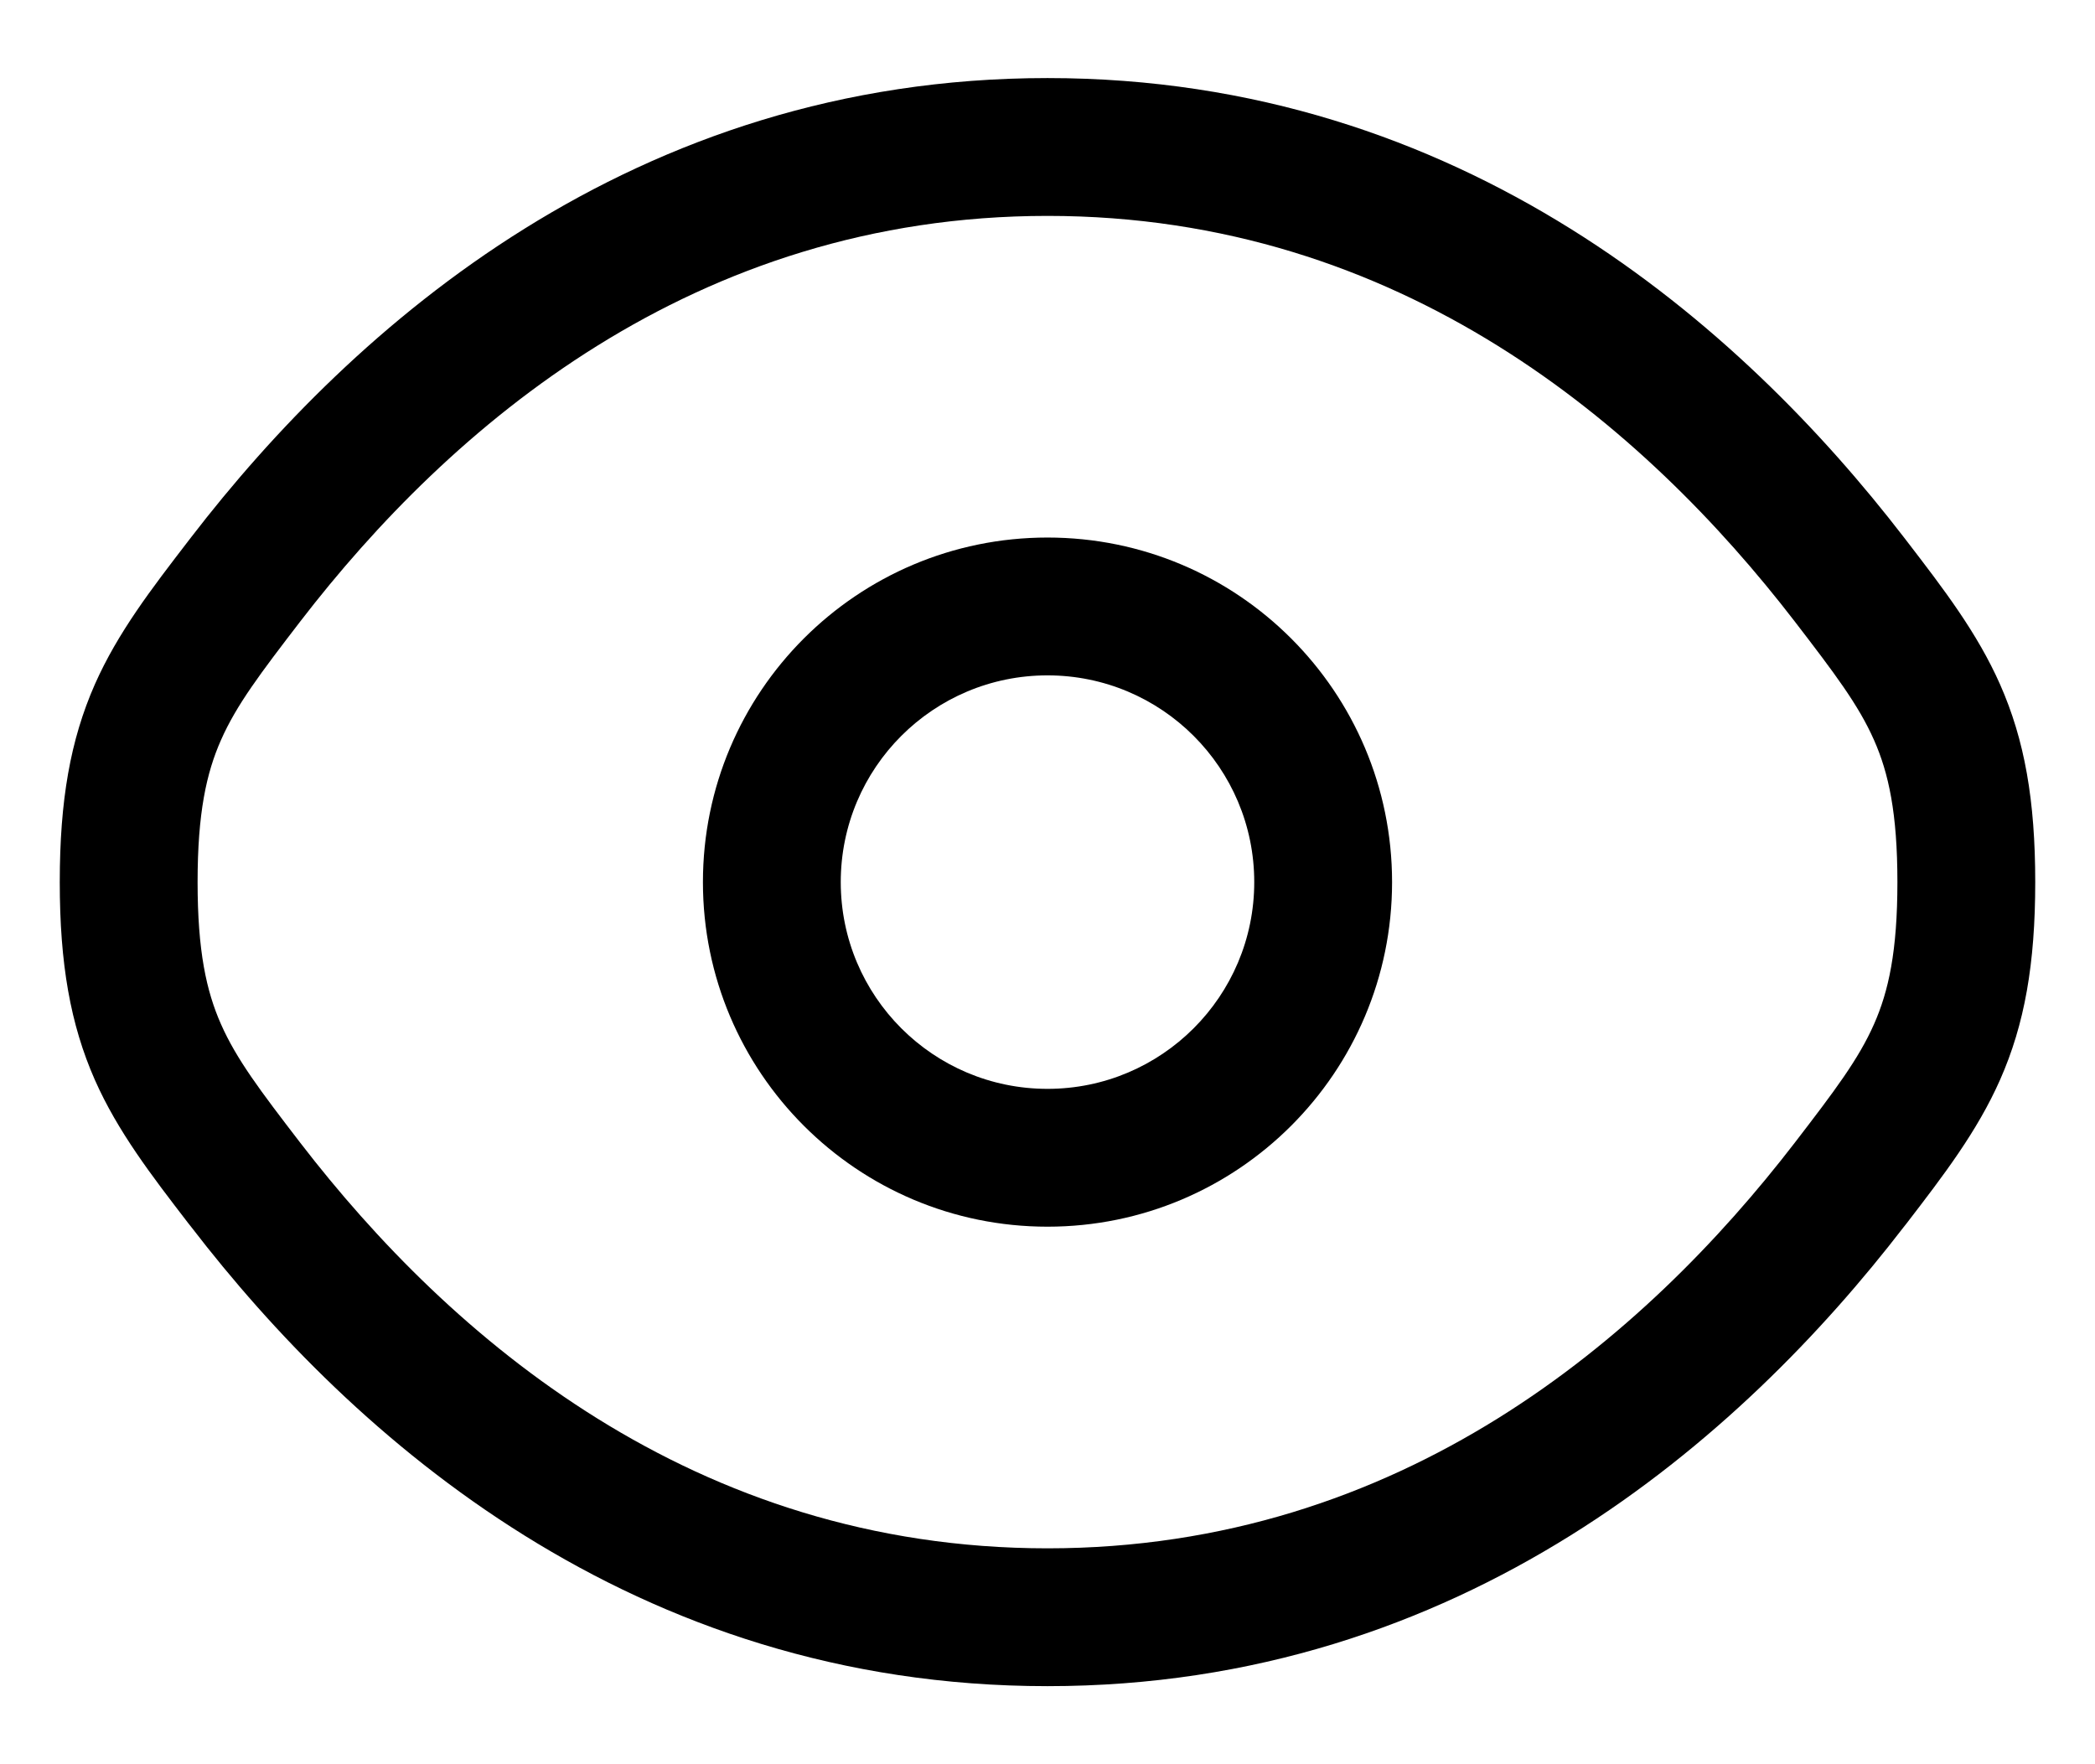 <svg width="19" height="16" viewBox="0 0 19 16" fill="none" xmlns="http://www.w3.org/2000/svg">
    <path fill-rule="evenodd" clip-rule="evenodd" d="M9.5 4.875C7.774 4.875 6.375 6.274 6.375 8C6.375 9.726 7.774 11.125 9.5 11.125C11.226 11.125 12.625 9.726 12.625 8C12.625 6.274 11.226 4.875 9.5 4.875ZM7.625 8C7.625 6.964 8.464 6.125 9.5 6.125C10.535 6.125 11.375 6.964 11.375 8C11.375 9.035 10.535 9.875 9.5 9.875C8.464 9.875 7.625 9.035 7.625 8Z" fill="currentColor" />
    <path fill-rule="evenodd" clip-rule="evenodd" d="M9.5 0.708C5.738 0.708 3.204 2.962 1.734 4.872L1.707 4.907C1.375 5.339 1.068 5.737 0.86 6.207C0.638 6.711 0.542 7.26 0.542 8C0.542 8.74 0.638 9.289 0.86 9.793C1.068 10.263 1.375 10.661 1.707 11.093L1.734 11.127C3.204 13.038 5.738 15.292 9.5 15.292C13.262 15.292 15.795 13.038 17.266 11.127L17.293 11.093C17.625 10.661 17.931 10.263 18.139 9.793C18.362 9.289 18.458 8.74 18.458 8C18.458 7.26 18.362 6.711 18.139 6.207C17.931 5.737 17.625 5.339 17.293 4.907L17.266 4.872C15.795 2.962 13.262 0.708 9.5 0.708ZM2.724 5.635C4.082 3.871 6.292 1.958 9.5 1.958C12.708 1.958 14.918 3.871 16.276 5.635C16.641 6.11 16.855 6.393 16.996 6.712C17.128 7.01 17.208 7.374 17.208 8C17.208 8.626 17.128 8.99 16.996 9.288C16.855 9.607 16.641 9.89 16.276 10.365C14.918 12.129 12.708 14.042 9.5 14.042C6.292 14.042 4.082 12.129 2.724 10.365C2.359 9.89 2.145 9.607 2.004 9.288C1.872 8.99 1.792 8.626 1.792 8C1.792 7.374 1.872 7.01 2.004 6.712C2.145 6.393 2.359 6.11 2.724 5.635Z" fill="currentColor" />
</svg>
